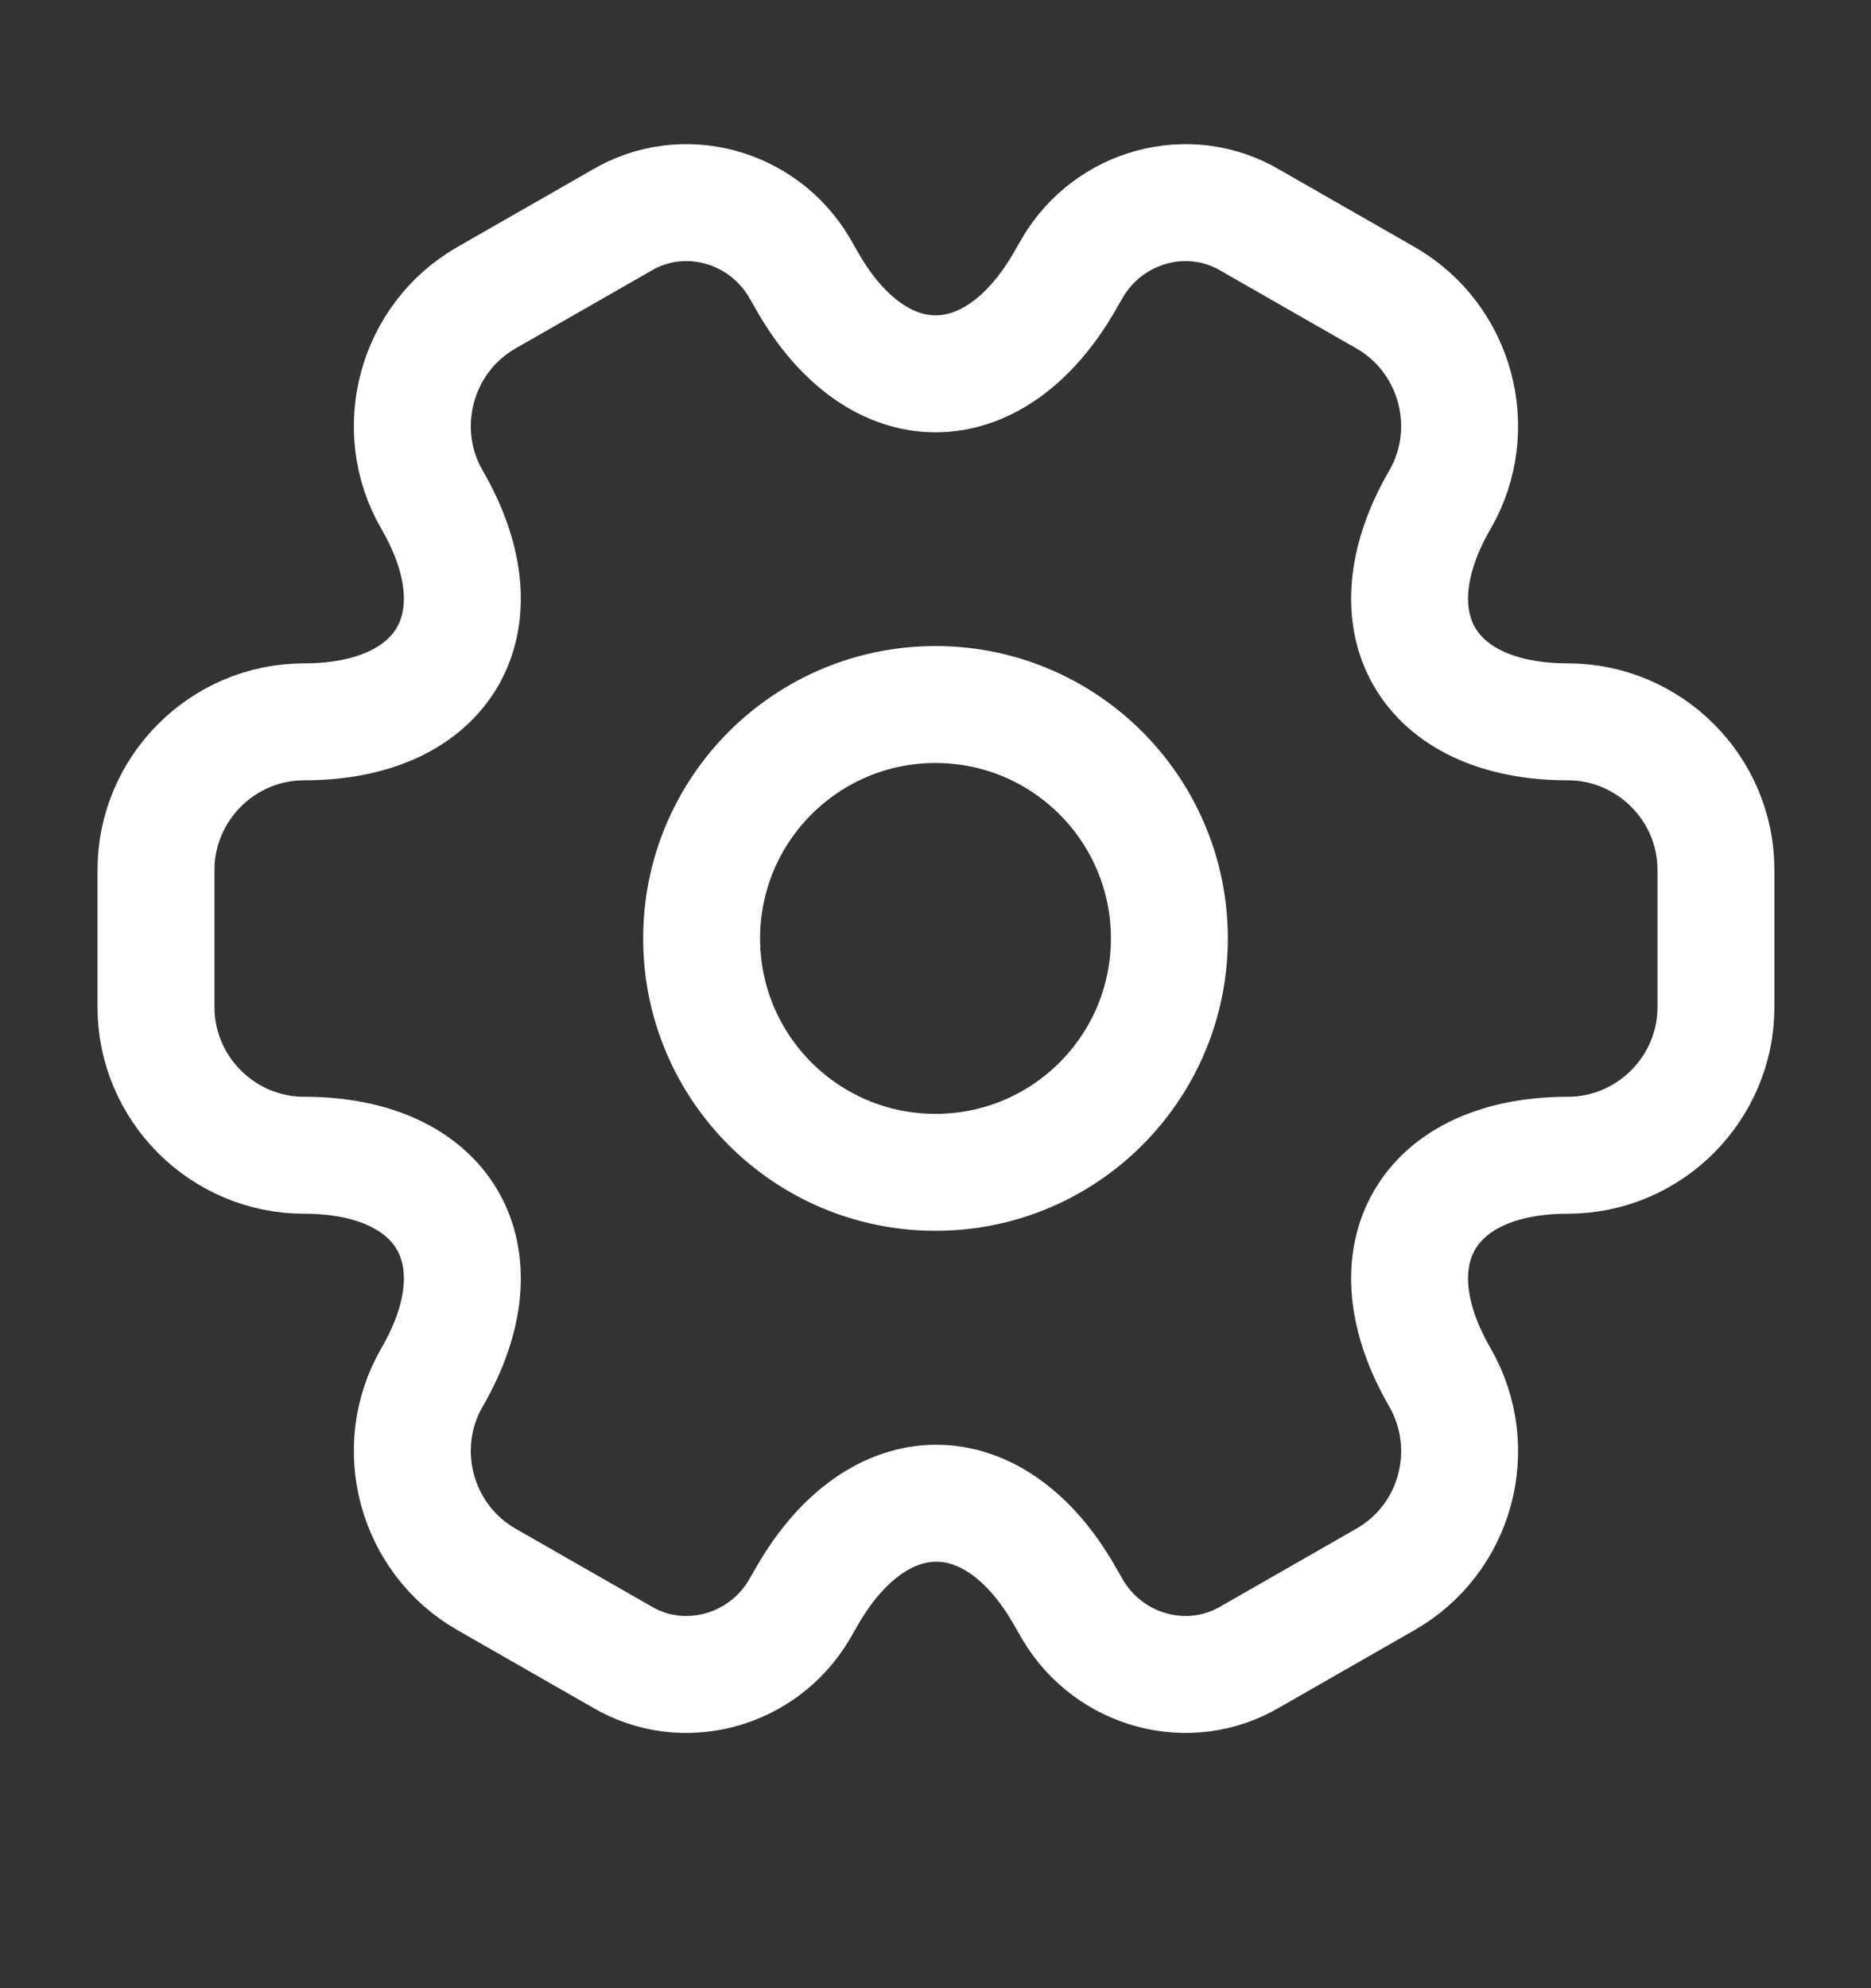 <svg width="16" height="17" viewBox="0 0 16 17" fill="none" xmlns="http://www.w3.org/2000/svg">
<rect x="0" y="0" width="16" height="17" fill="#333333" stroke="none"/>
<path d="M8 10.024C9.105 10.024 10 9.129 10 8.024C10 6.92 9.105 6.024 8 6.024C6.895 6.024 6 6.92 6 8.024C6 9.129 6.895 10.024 8 10.024Z" stroke="white" stroke-miterlimit="10" stroke-linecap="round" stroke-linejoin="round"/>
<path d="M1.334 8.612V7.438C1.334 6.745 1.901 6.172 2.601 6.172C3.807 6.172 4.301 5.318 3.694 4.272C3.347 3.672 3.554 2.892 4.161 2.545L5.314 1.885C5.841 1.572 6.521 1.758 6.834 2.285L6.907 2.412C7.507 3.458 8.494 3.458 9.101 2.412L9.174 2.285C9.487 1.758 10.167 1.572 10.694 1.885L11.847 2.545C12.454 2.892 12.661 3.672 12.314 4.272C11.707 5.318 12.201 6.172 13.407 6.172C14.101 6.172 14.674 6.738 14.674 7.438V8.612C14.674 9.305 14.107 9.878 13.407 9.878C12.201 9.878 11.707 10.732 12.314 11.778C12.661 12.385 12.454 13.158 11.847 13.505L10.694 14.165C10.167 14.478 9.487 14.292 9.174 13.765L9.101 13.638C8.501 12.592 7.514 12.592 6.907 13.638L6.834 13.765C6.521 14.292 5.841 14.478 5.314 14.165L4.161 13.505C3.554 13.158 3.347 12.378 3.694 11.778C4.301 10.732 3.807 9.878 2.601 9.878C1.901 9.878 1.334 9.305 1.334 8.612Z" stroke="white" stroke-miterlimit="10" stroke-linecap="round" stroke-linejoin="round"/>
</svg>
